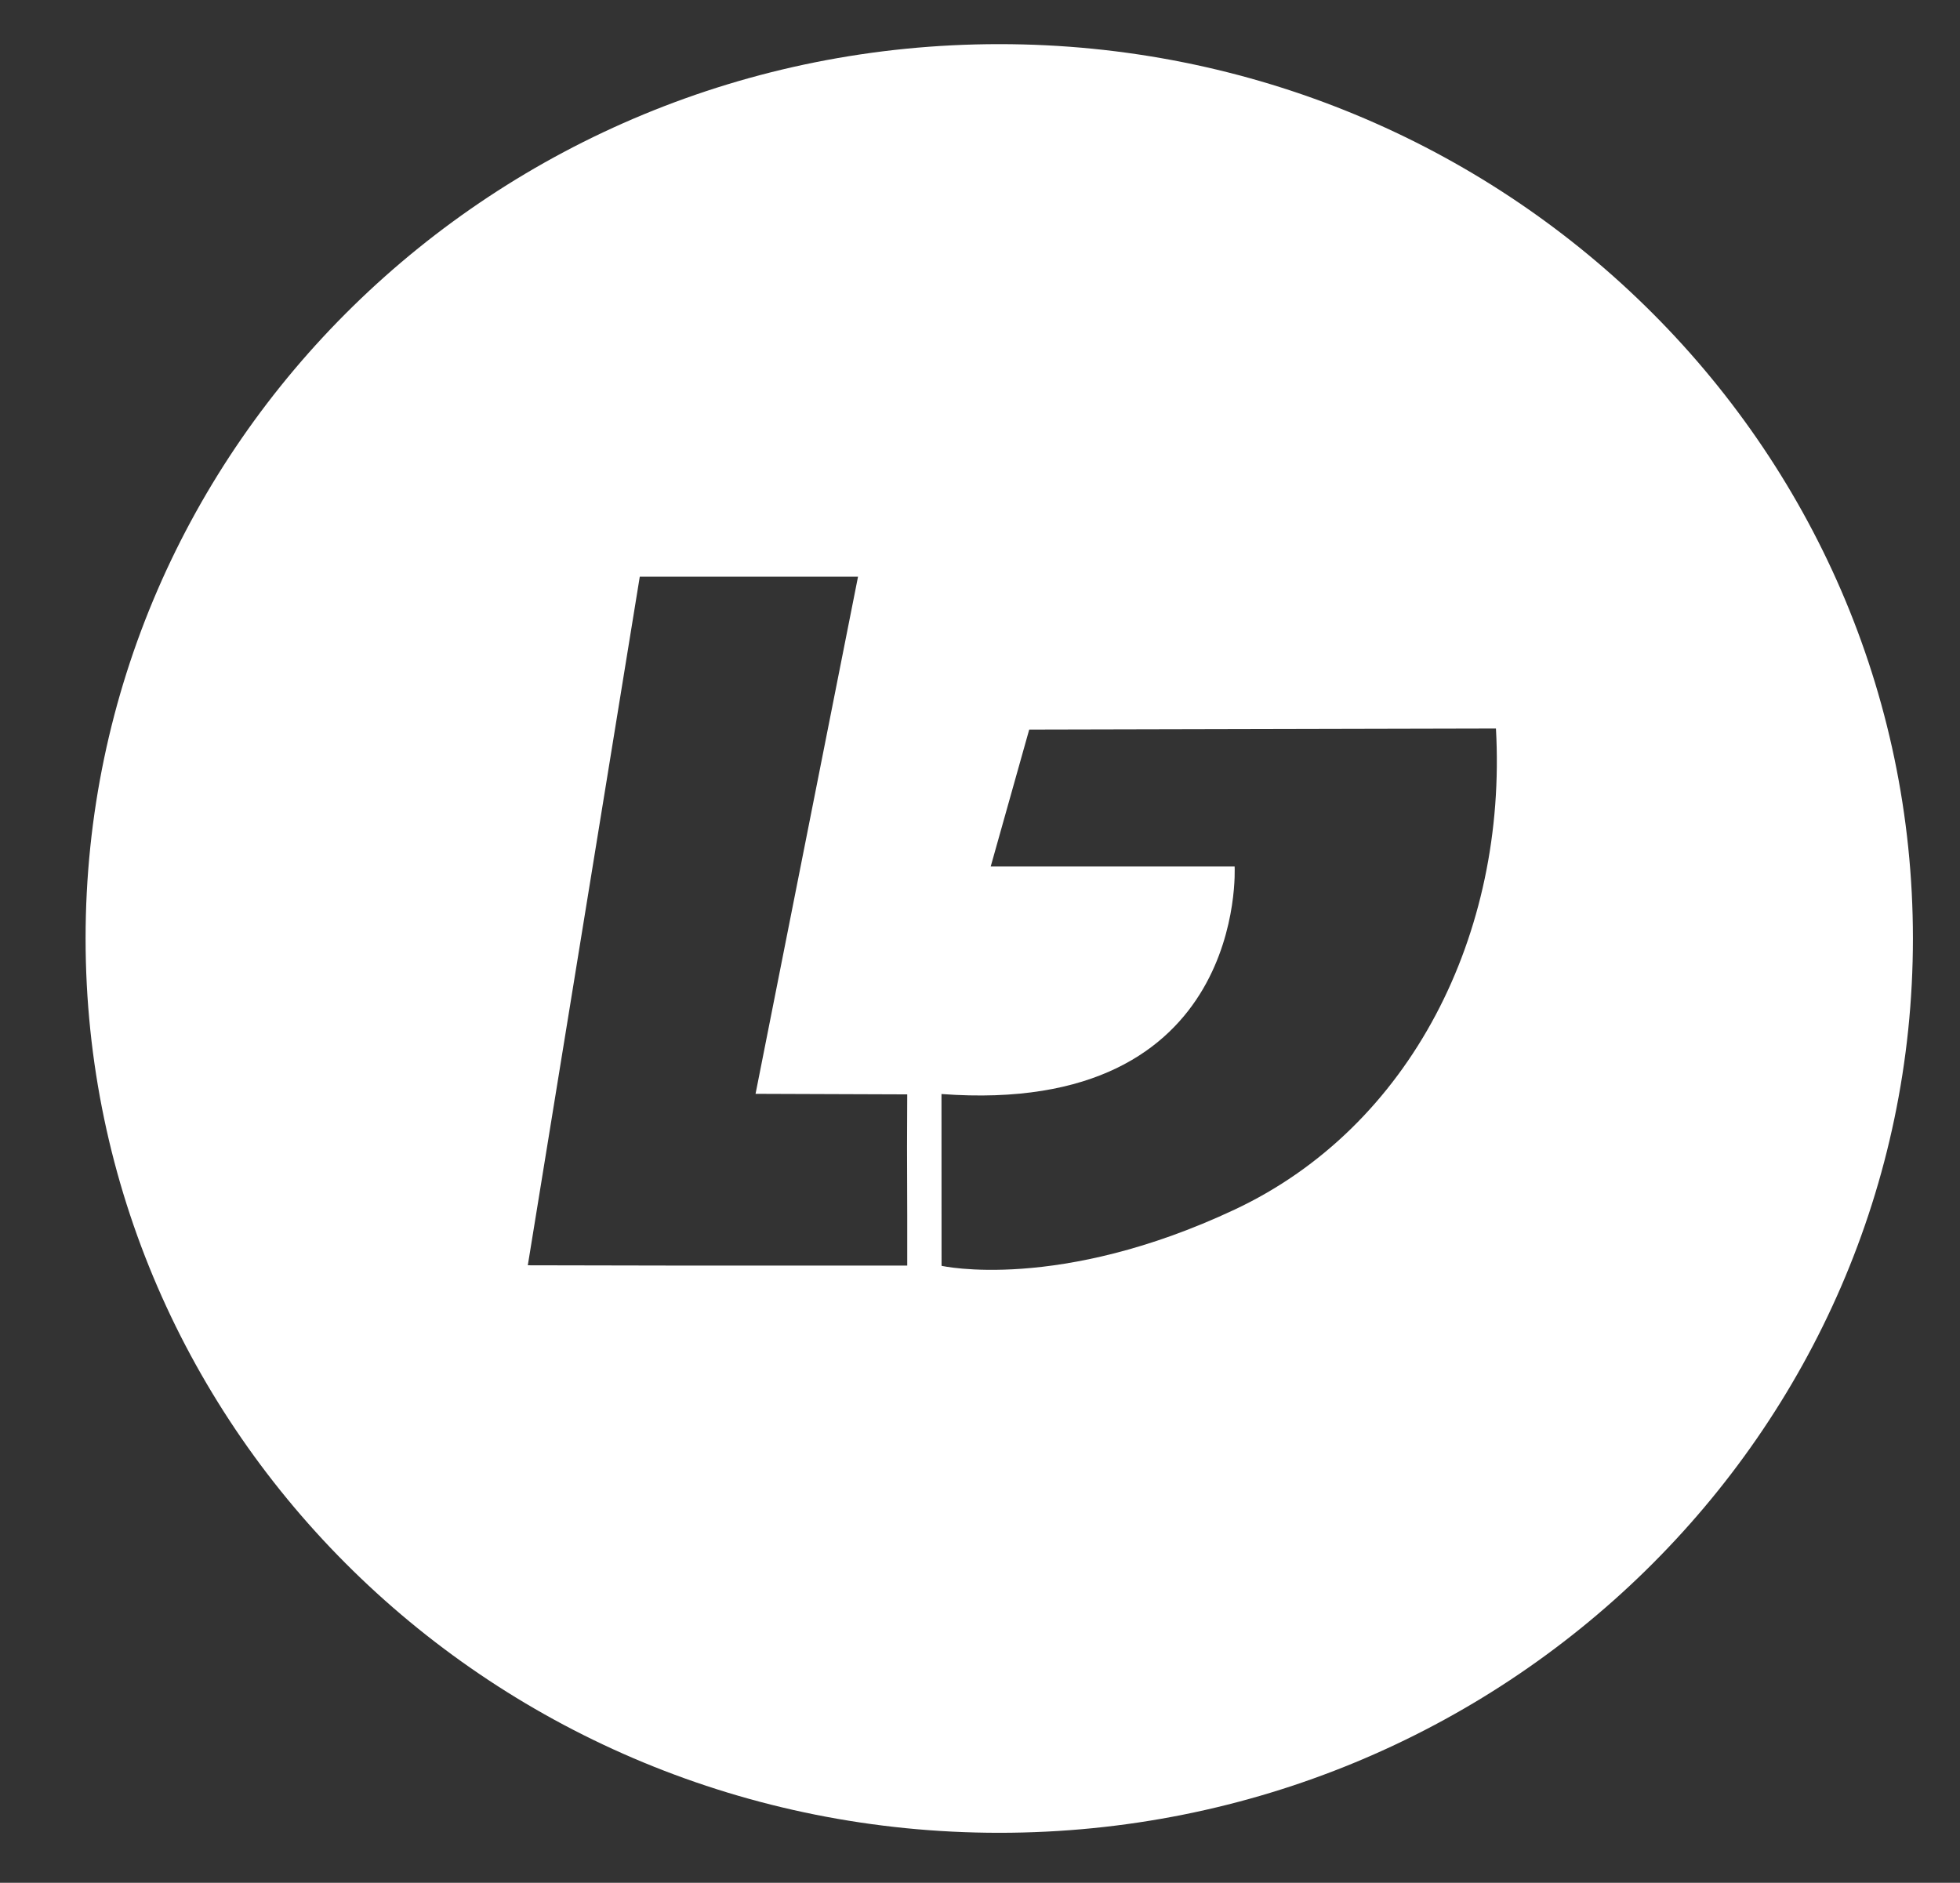 <?xml version="1.0" encoding="utf-8"?>
<!-- Generator: Adobe Illustrator 16.0.0, SVG Export Plug-In . SVG Version: 6.00 Build 0)  -->
<!DOCTYPE svg PUBLIC "-//W3C//DTD SVG 1.1//EN" "http://www.w3.org/Graphics/SVG/1.1/DTD/svg11.dtd">
<svg version="1.1" xmlns="http://www.w3.org/2000/svg" xmlns:xlink="http://www.w3.org/1999/xlink" x="0px" y="0px" width="458px"
	 height="440px" viewBox="0 0 458 440" enable-background="new 0 0 458 440" xml:space="preserve">
<rect x="0" y="0" width="458" height="440" fill="#333333" stroke="none"/>
<g id="Layer_2" display="none">
</g>
<g id="Layer_3" display="none">
	<polyline display="inline" fill="#FFFFFF" points="240.001,168.669 232.001,201.335 289.625,201.75 288.875,208.78 287.875,214.25 
		286.75,221 285.335,226.002 283.25,229.5 280.875,232.75 277.875,235.75 274.668,238.002 261.334,244.669 249.335,250.002 
		236.668,253.336 220.25,255 220.25,270.5 220.25,282.75 220.25,300 227.625,300 233.75,299.25 237.125,298.75 240.625,297.625 
		247.5,295.814 259.625,292 271.25,288.625 284,284.5 290.668,281.336 299.335,276.669 305.335,272.669 311.335,268.669 
		318.001,262.002 324.668,252.002 330.001,241.336 334.001,231.721 338.668,217.946 342.001,203.335 345.335,189.335 
		346.75,180.875 347.625,173.875 348.25,168.669 	"/>
</g>
<g id="Layer_12">
</g>
<g id="Layer_10">
</g>
<g id="Layer_4">
	<path fill="#FFFFFF" d="M157.625,136.875"/>
</g>
<g id="Layer_8">
</g>
<g id="Layer_11">
	<g>
		<rect x="40" y="38.63" fill="none" width="379.945" height="361.37"/>
	</g>
</g>
<g id="Layer_9">
	<path fill="#FFFFFF" d="M233.5,10.315c-117.913,0-213.5,93.573-213.5,209c0,115.428,95.587,209,213.5,209
		s213.499-93.572,213.499-209C446.999,103.888,351.413,10.315,233.5,10.315z M211.998,284.125v11.631h-16.373H182h-24.539
		l-34.127-0.066L149.5,134.763h51l-23.947,120.859l35.445,0.128l-0.045,12.329L211.998,284.125z M288.521,282.666
		c-41.144,19.334-68.503,13.148-68.503,13.148L220,255.666c71.667,5.333,68.5-53.166,68.5-53.166h-57l9-32l109.063-0.25
		C352.229,218.252,329.664,263.332,288.521,282.666z"/>
</g>
</svg>
